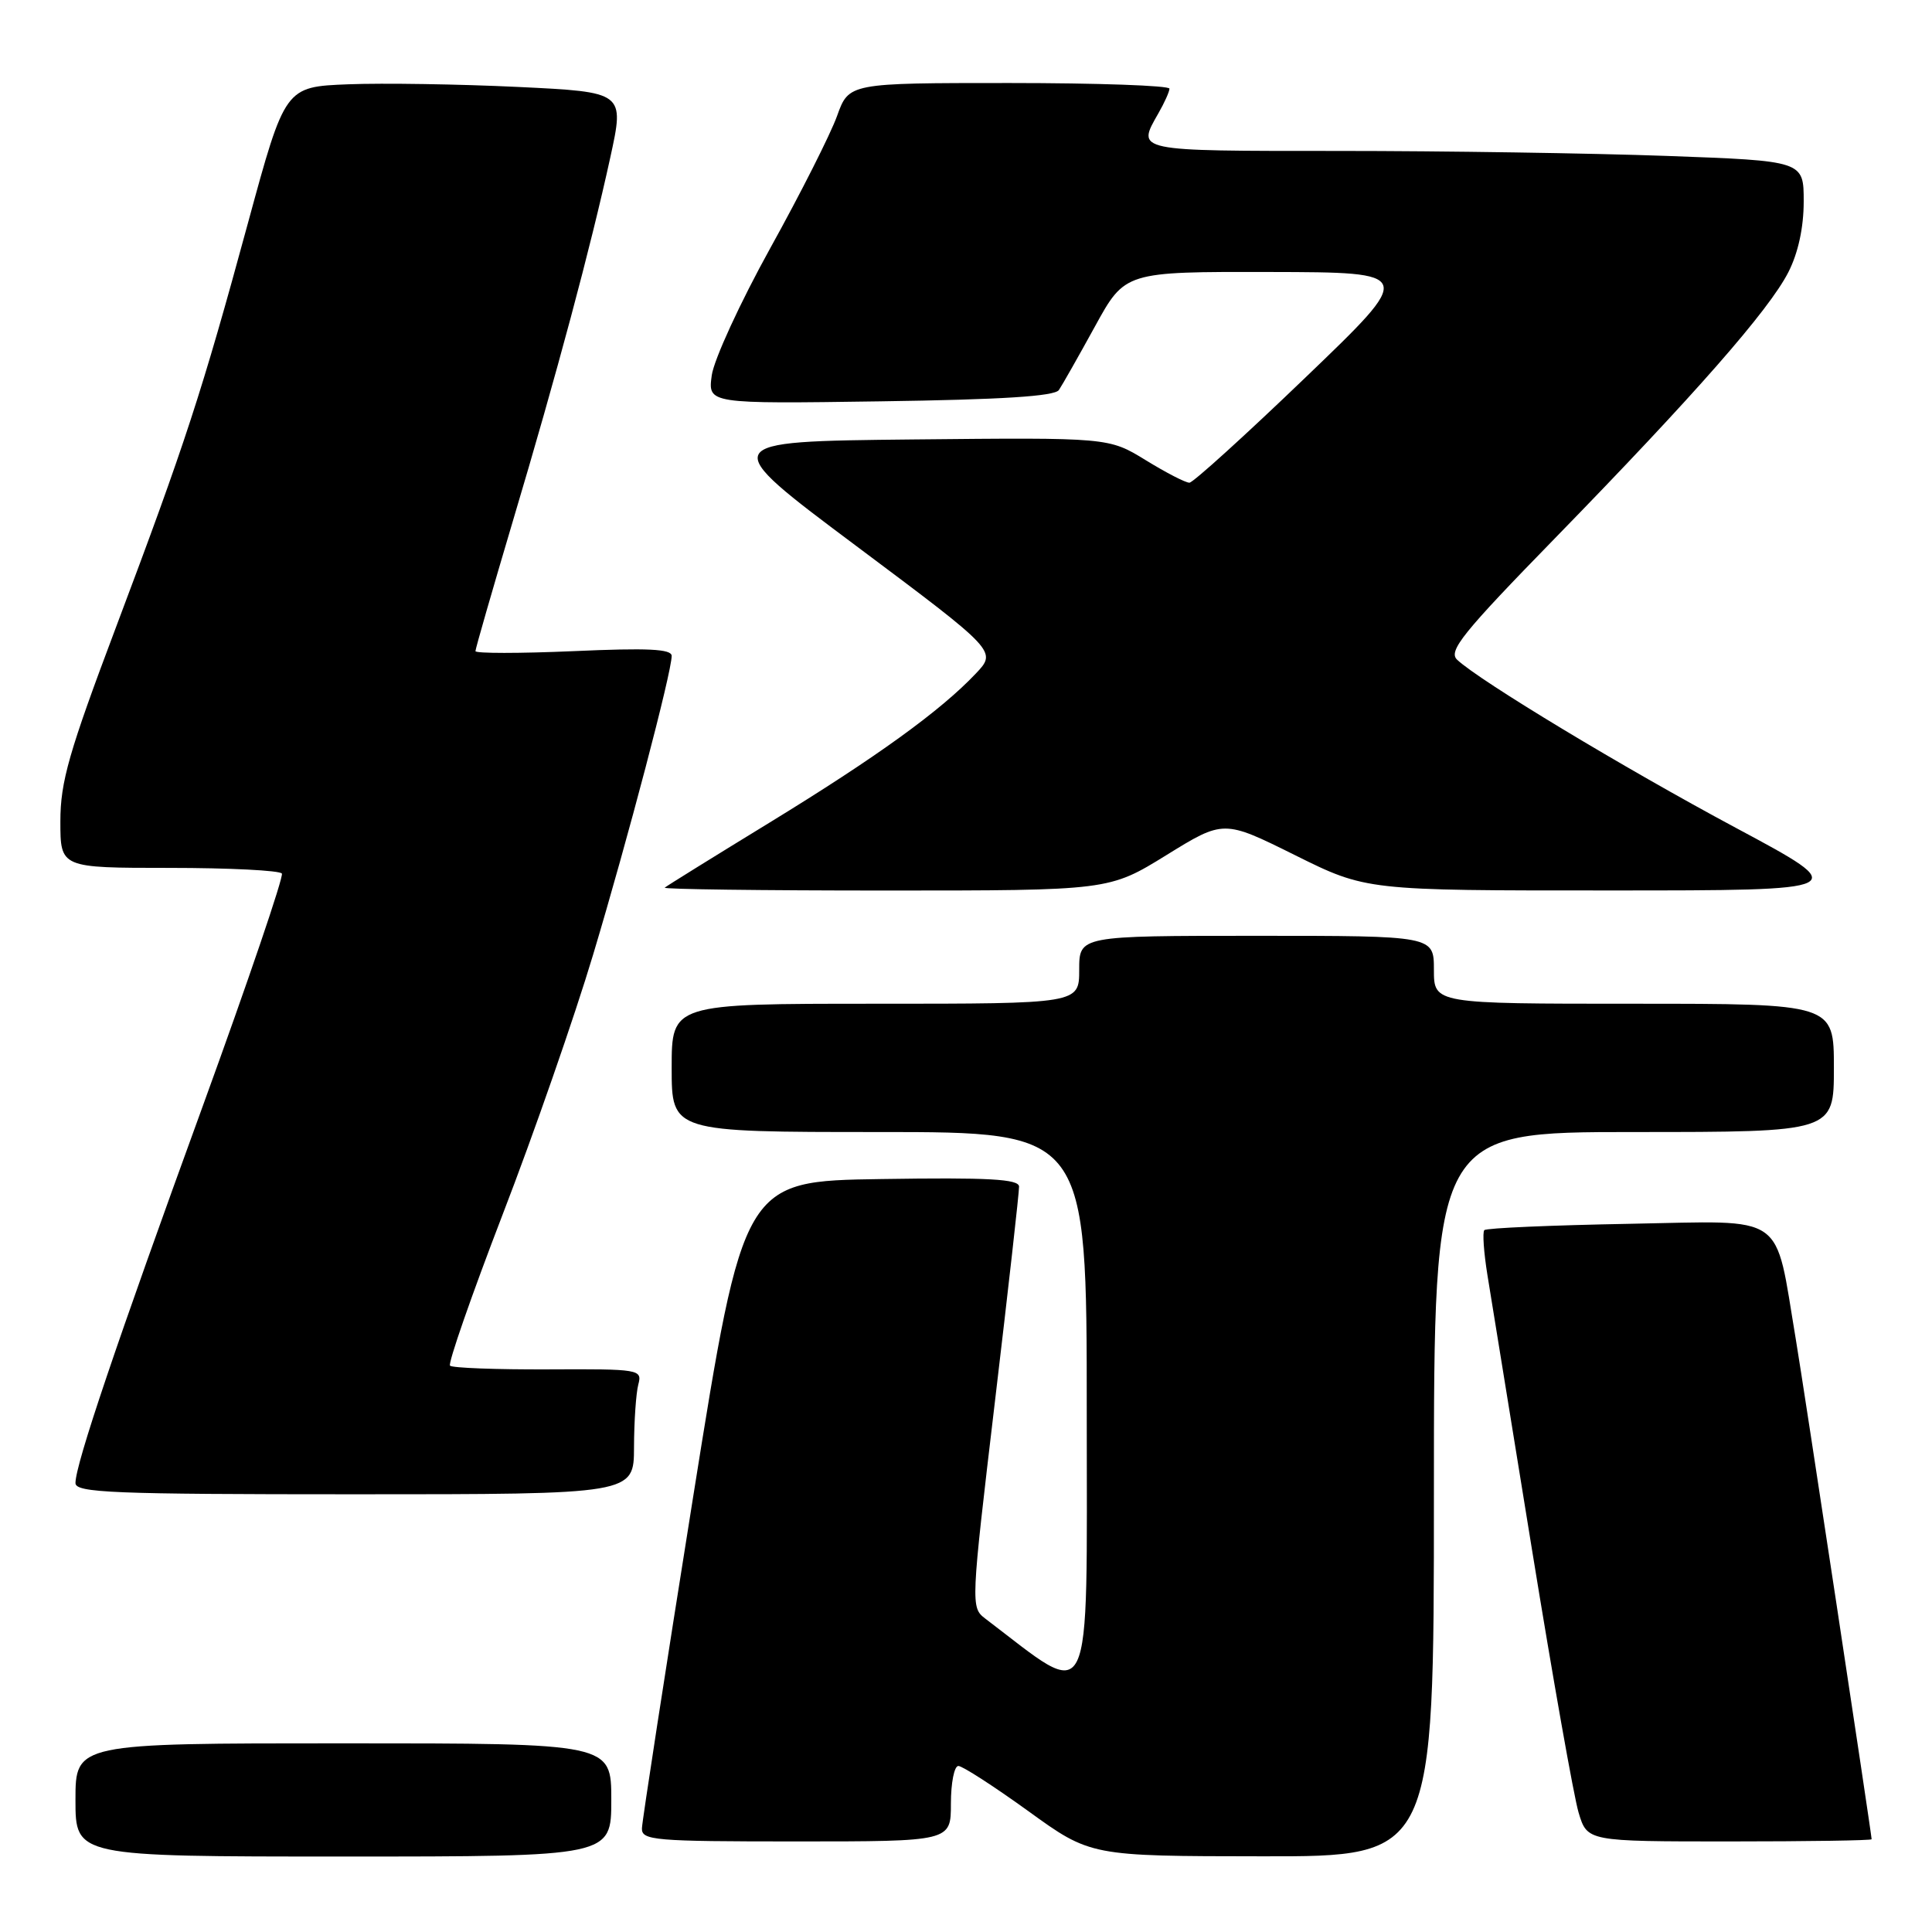 <?xml version="1.0" encoding="UTF-8" standalone="no"?>
<!DOCTYPE svg PUBLIC "-//W3C//DTD SVG 1.1//EN" "http://www.w3.org/Graphics/SVG/1.1/DTD/svg11.dtd" >
<svg xmlns="http://www.w3.org/2000/svg" xmlns:xlink="http://www.w3.org/1999/xlink" version="1.1" viewBox="0 0 256 256">
 <g >
 <path fill="currentColor"
d=" M 81.00 238.50 C 81.00 231.00 81.00 231.00 45.50 231.00 C 10.00 231.00 10.00 231.00 10.00 238.50 C 10.00 246.00 10.00 246.00 45.50 246.00 C 81.00 246.00 81.00 246.00 81.00 238.50 Z  M 190.00 198.00 C 190.00 150.00 190.00 150.00 216.50 150.00 C 243.00 150.00 243.00 150.00 243.00 141.50 C 243.00 133.00 243.00 133.00 216.50 133.00 C 190.00 133.00 190.00 133.00 190.00 128.50 C 190.00 124.00 190.00 124.00 166.50 124.00 C 143.00 124.00 143.00 124.00 143.00 128.50 C 143.00 133.00 143.00 133.00 116.00 133.00 C 89.00 133.00 89.00 133.00 89.00 141.50 C 89.00 150.00 89.00 150.00 116.50 150.00 C 144.00 150.00 144.00 150.00 144.00 187.06 C 144.00 227.60 145.04 225.48 130.55 214.47 C 128.62 213.00 128.64 212.66 131.83 185.74 C 133.61 170.76 135.05 157.93 135.03 157.23 C 135.01 156.23 130.99 156.01 116.77 156.23 C 98.53 156.50 98.53 156.50 91.82 198.50 C 88.13 221.60 85.09 241.29 85.06 242.25 C 85.00 243.86 86.62 244.00 105.50 244.00 C 126.00 244.00 126.00 244.00 126.00 239.00 C 126.00 236.25 126.44 234.00 126.99 234.00 C 127.53 234.00 131.69 236.69 136.24 239.97 C 144.50 245.95 144.50 245.95 167.25 245.97 C 190.00 246.00 190.00 246.00 190.00 198.00 Z  M 248.00 243.71 C 248.00 243.10 238.91 183.13 237.96 177.50 C 235.09 160.45 236.99 161.78 215.96 162.16 C 205.62 162.35 196.95 162.72 196.68 163.00 C 196.42 163.28 196.61 165.97 197.10 169.00 C 197.60 172.03 200.25 188.41 203.01 205.42 C 205.77 222.42 208.54 238.06 209.17 240.17 C 210.32 244.00 210.32 244.00 229.16 244.00 C 239.52 244.00 248.00 243.87 248.00 243.71 Z  M 84.01 191.75 C 84.02 188.31 84.28 184.58 84.58 183.45 C 85.11 181.45 84.76 181.39 72.65 181.45 C 65.78 181.48 59.93 181.26 59.63 180.96 C 59.34 180.67 62.47 171.67 66.59 160.96 C 70.72 150.26 76.12 134.75 78.59 126.50 C 83.19 111.17 89.00 89.08 89.00 86.91 C 89.00 85.99 85.82 85.84 76.00 86.28 C 68.85 86.59 63.00 86.59 63.00 86.28 C 63.00 85.96 65.23 78.23 67.94 69.10 C 73.79 49.49 78.26 32.80 80.87 20.85 C 82.76 12.20 82.76 12.20 68.63 11.52 C 60.86 11.15 50.74 10.99 46.14 11.17 C 37.77 11.50 37.77 11.50 32.87 29.50 C 26.73 52.06 24.55 58.74 15.38 83.08 C 9.12 99.69 8.00 103.59 8.00 108.83 C 8.00 115.00 8.00 115.00 22.44 115.00 C 30.38 115.00 37.09 115.34 37.35 115.75 C 37.60 116.16 32.89 130.00 26.89 146.50 C 15.40 178.05 10.00 194.03 10.00 196.51 C 10.00 197.80 14.91 198.00 47.00 198.00 C 84.00 198.00 84.00 198.00 84.01 191.75 Z  M 154.55 113.31 C 162.14 108.62 162.14 108.62 171.59 113.31 C 181.03 118.00 181.03 118.00 213.26 117.99 C 245.50 117.99 245.50 117.99 230.00 109.69 C 215.12 101.72 196.06 90.22 193.08 87.42 C 191.86 86.28 193.78 83.89 206.08 71.28 C 224.56 52.32 234.39 41.11 236.96 36.08 C 238.27 33.52 239.00 30.14 239.00 26.70 C 239.00 21.32 239.00 21.32 220.84 20.66 C 210.85 20.30 191.28 20.00 177.34 20.00 C 150.21 20.00 150.60 20.08 153.50 15.00 C 154.29 13.62 154.95 12.16 154.96 11.75 C 154.98 11.34 145.43 11.00 133.74 11.00 C 112.48 11.00 112.48 11.00 110.91 15.38 C 110.04 17.79 106.07 25.66 102.07 32.87 C 98.08 40.08 94.59 47.67 94.31 49.74 C 93.80 53.51 93.80 53.51 116.65 53.18 C 132.76 52.95 139.74 52.51 140.31 51.68 C 140.75 51.03 142.90 47.24 145.09 43.25 C 149.07 36.00 149.07 36.00 168.28 36.04 C 187.50 36.08 187.50 36.08 173.00 50.00 C 165.03 57.66 158.10 63.94 157.61 63.96 C 157.12 63.98 154.52 62.64 151.82 60.98 C 146.92 57.97 146.92 57.97 120.93 58.23 C 94.94 58.50 94.94 58.50 113.52 72.39 C 132.10 86.29 132.10 86.29 129.30 89.25 C 124.62 94.20 116.16 100.31 102.00 108.98 C 94.58 113.52 88.31 117.41 88.08 117.62 C 87.85 117.83 101.00 118.00 117.31 118.00 C 146.95 118.00 146.95 118.00 154.55 113.31 Z "/>
</g>
</svg>
